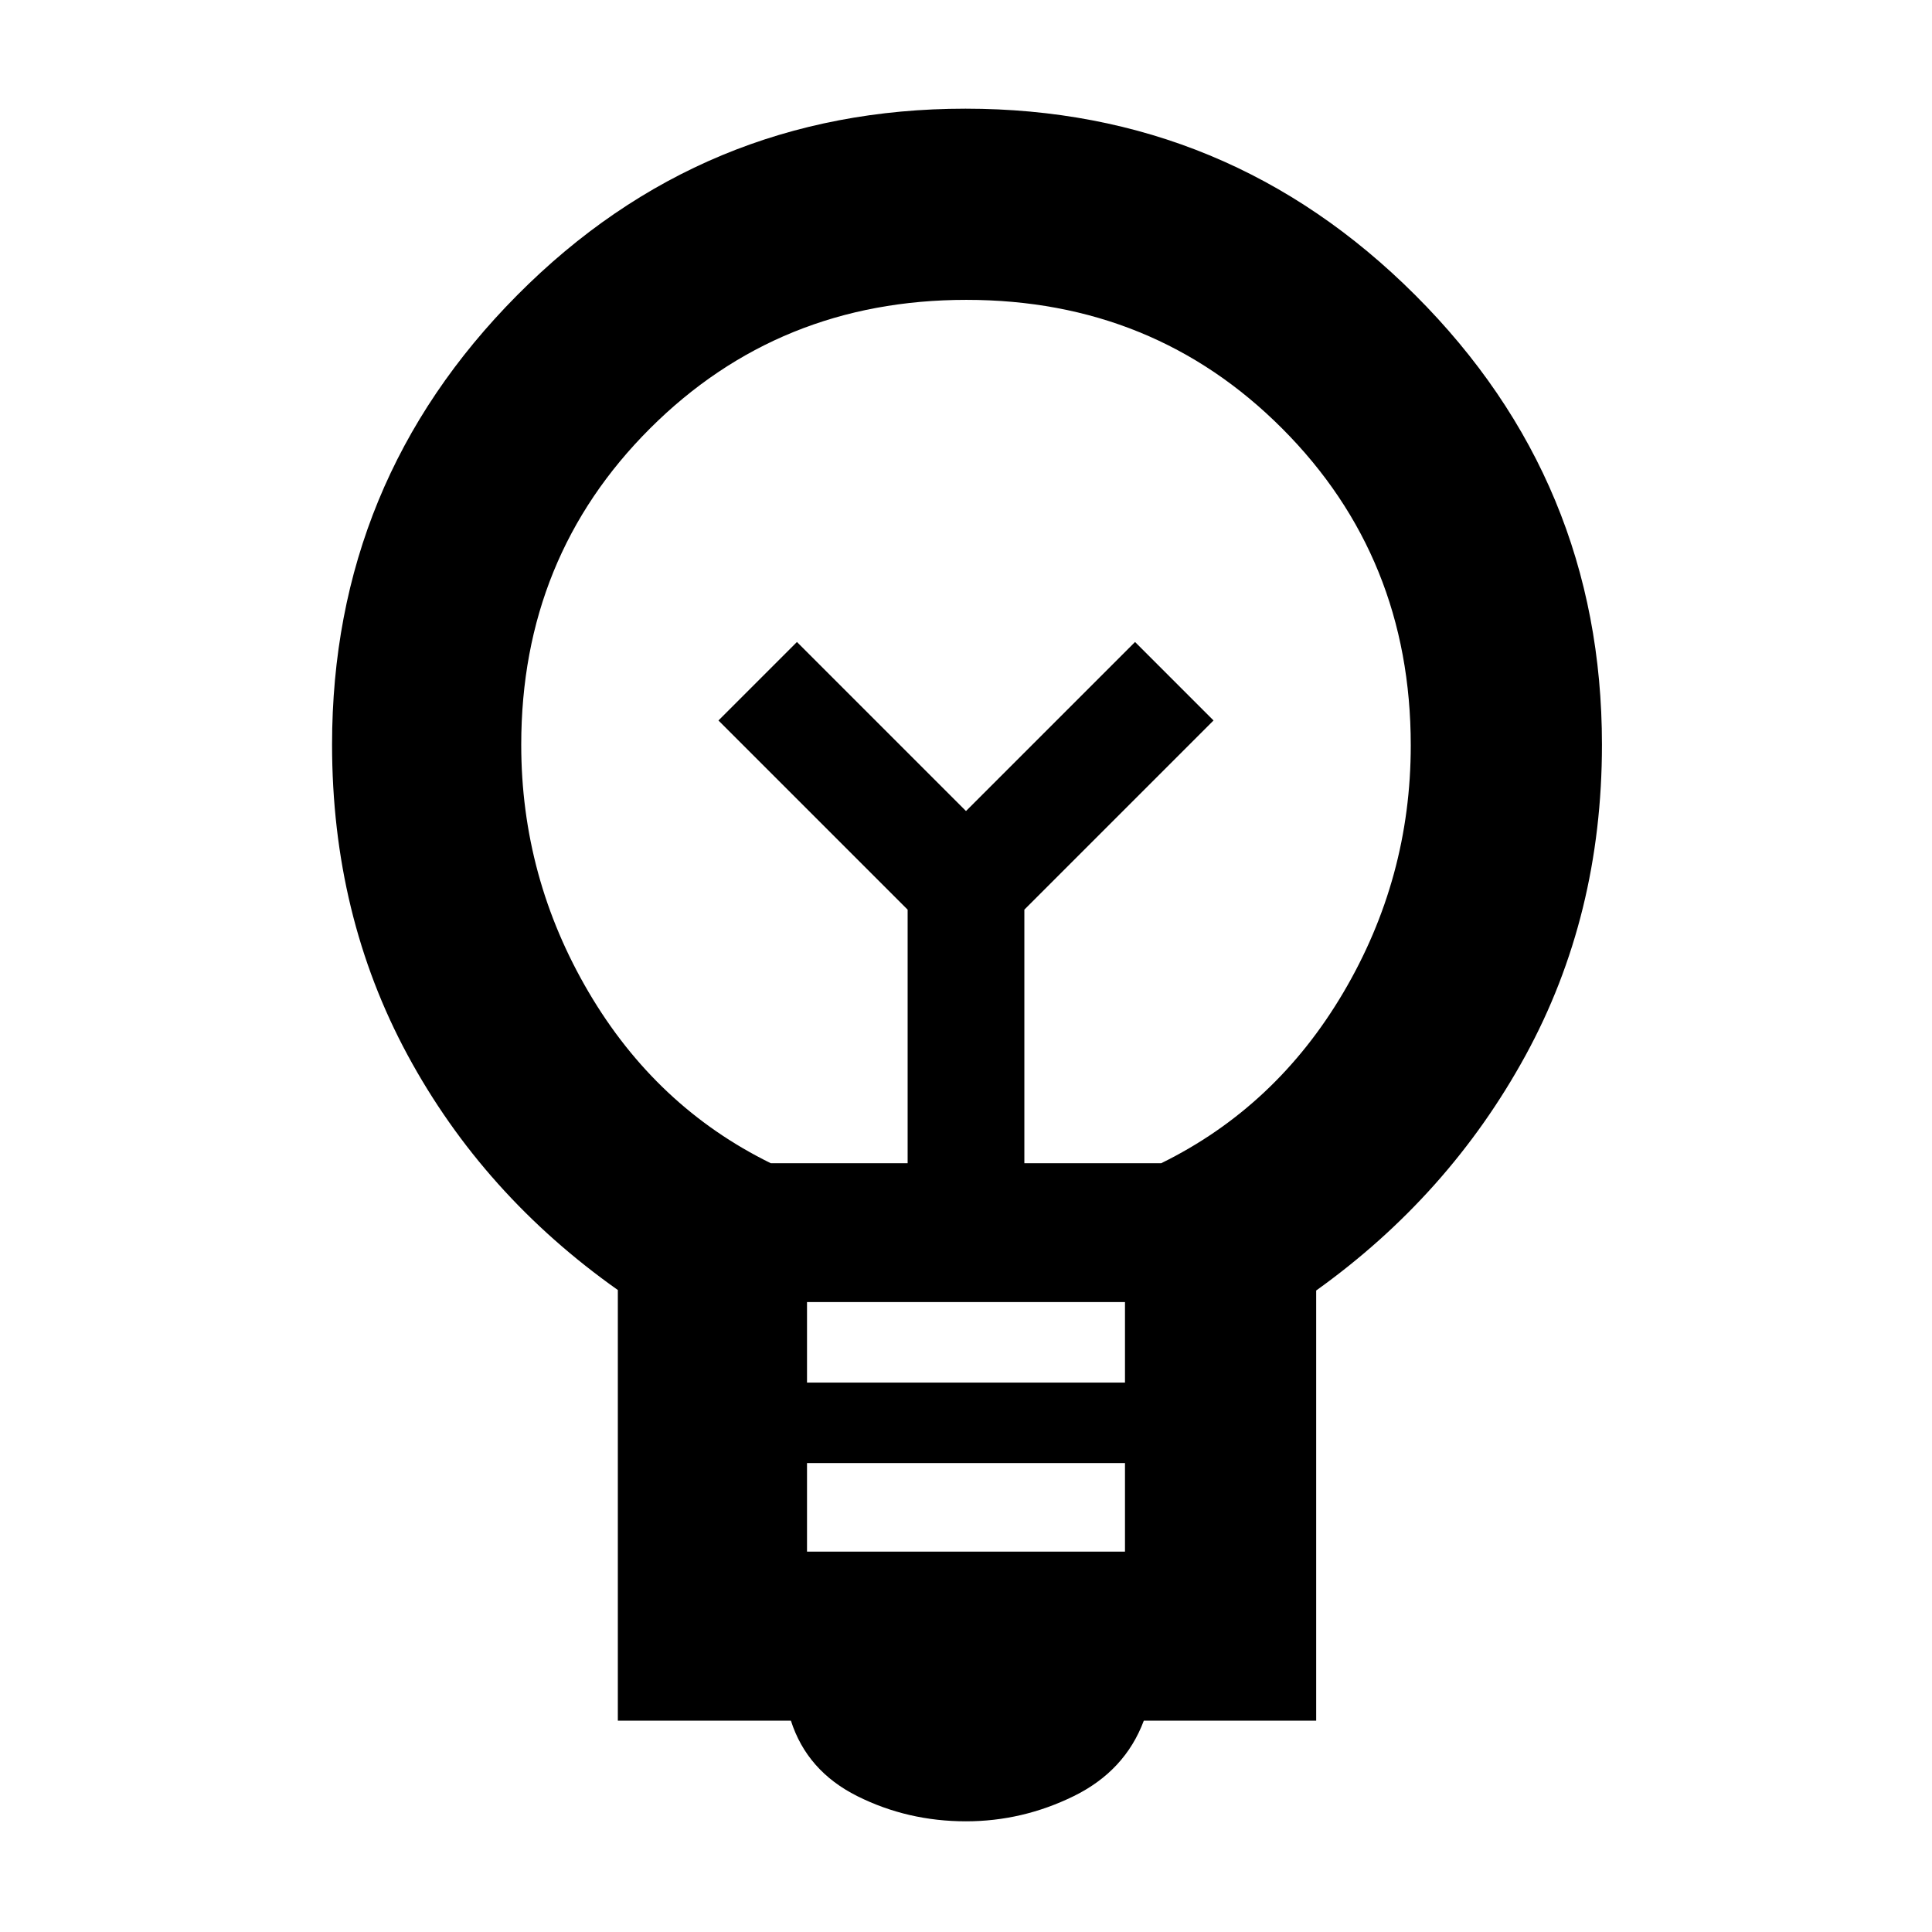 <svg xmlns="http://www.w3.org/2000/svg" width="48" height="48" viewBox="0 -960 960 960"><path d="M480-55q-29 0-54-12.5T393-105h-86v-214q-67-47.36-104.5-116.8T165-590q0-130.66 92-223.33Q349-906 479.76-906t223.5 92.67Q796-720.66 796-590q0 85-38 154.5T654-318.75V-105h-85.65Q559-80 533.5-67.5T480-55Zm-79-134h158v-44H401v44Zm0-84h158v-40H401v40Zm-18-109h68v-126l-94-94 39-39 84 84 84-84 39 39-94 94v126h68q57-28 90.5-84.8T701-589.6q0-93.4-63.82-157.4t-157-64Q387-811 323-747.11q-64 63.9-64 157.19Q259-524 292.5-467t90.5 85Zm97-175Zm0-40Z"/></svg>